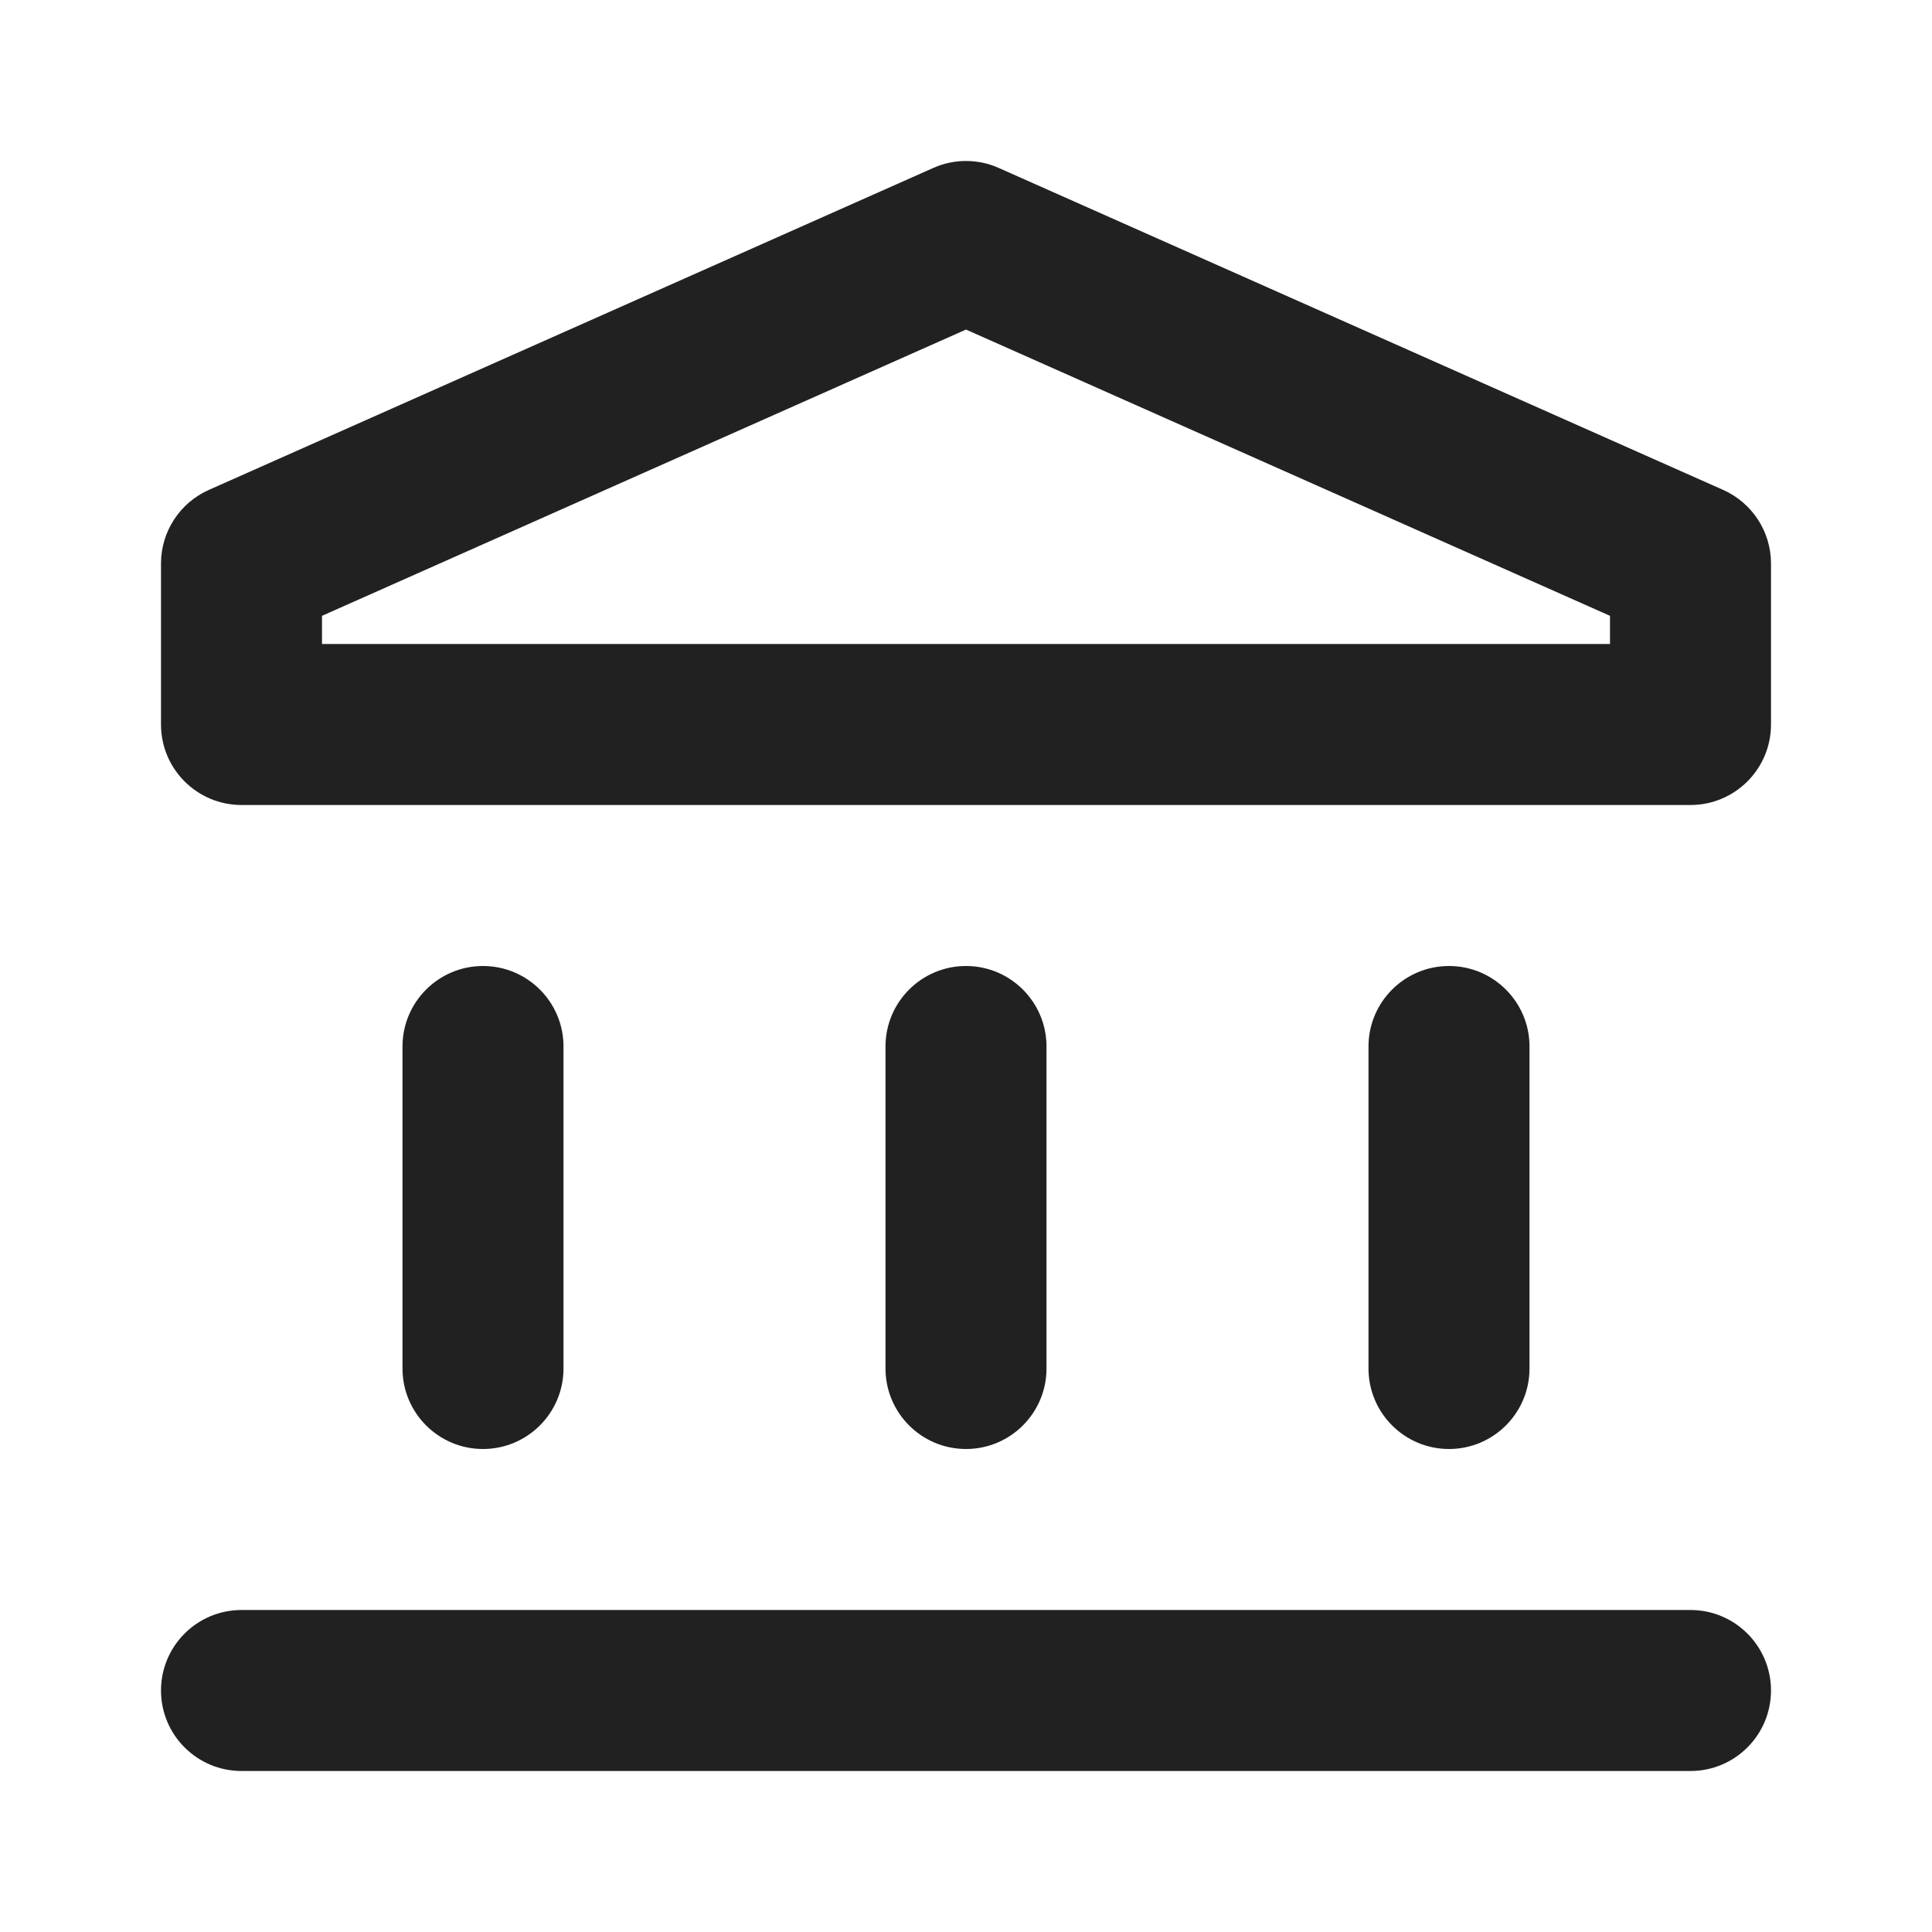 <svg width="24" height="24" viewBox="0 0 24 24" fill="none" xmlns="http://www.w3.org/2000/svg">
<path fill-rule="evenodd" clip-rule="evenodd" d="M12.406 2.086L21.406 6.086C21.767 6.247 22 6.605 22 7V9C22 9.552 21.552 10 21 10H3C2.448 10 2 9.552 2 9V7C2 6.605 2.233 6.247 2.594 6.086L11.594 2.086C11.852 1.971 12.148 1.971 12.406 2.086ZM4 8V7.65L12 4.094L20 7.65V8H4Z" fill="#212121"/>
<path d="M6 12C5.448 12 5 12.448 5 13V17C5 17.552 5.448 18 6 18C6.552 18 7 17.552 7 17V13C7 12.448 6.552 12 6 12Z" fill="#212121"/>
<path d="M2 21C2 21.552 2.448 22 3 22H21C21.552 22 22 21.552 22 21C22 20.448 21.552 20 21 20H3C2.448 20 2 20.448 2 21Z" fill="#212121"/>
<path d="M11 13C11 12.448 11.448 12 12 12C12.552 12 13 12.448 13 13V17C13 17.552 12.552 18 12 18C11.448 18 11 17.552 11 17V13Z" fill="#212121"/>
<path d="M18 12C17.448 12 17 12.448 17 13V17C17 17.552 17.448 18 18 18C18.552 18 19 17.552 19 17V13C19 12.448 18.552 12 18 12Z" fill="#212121"/>
</svg>
